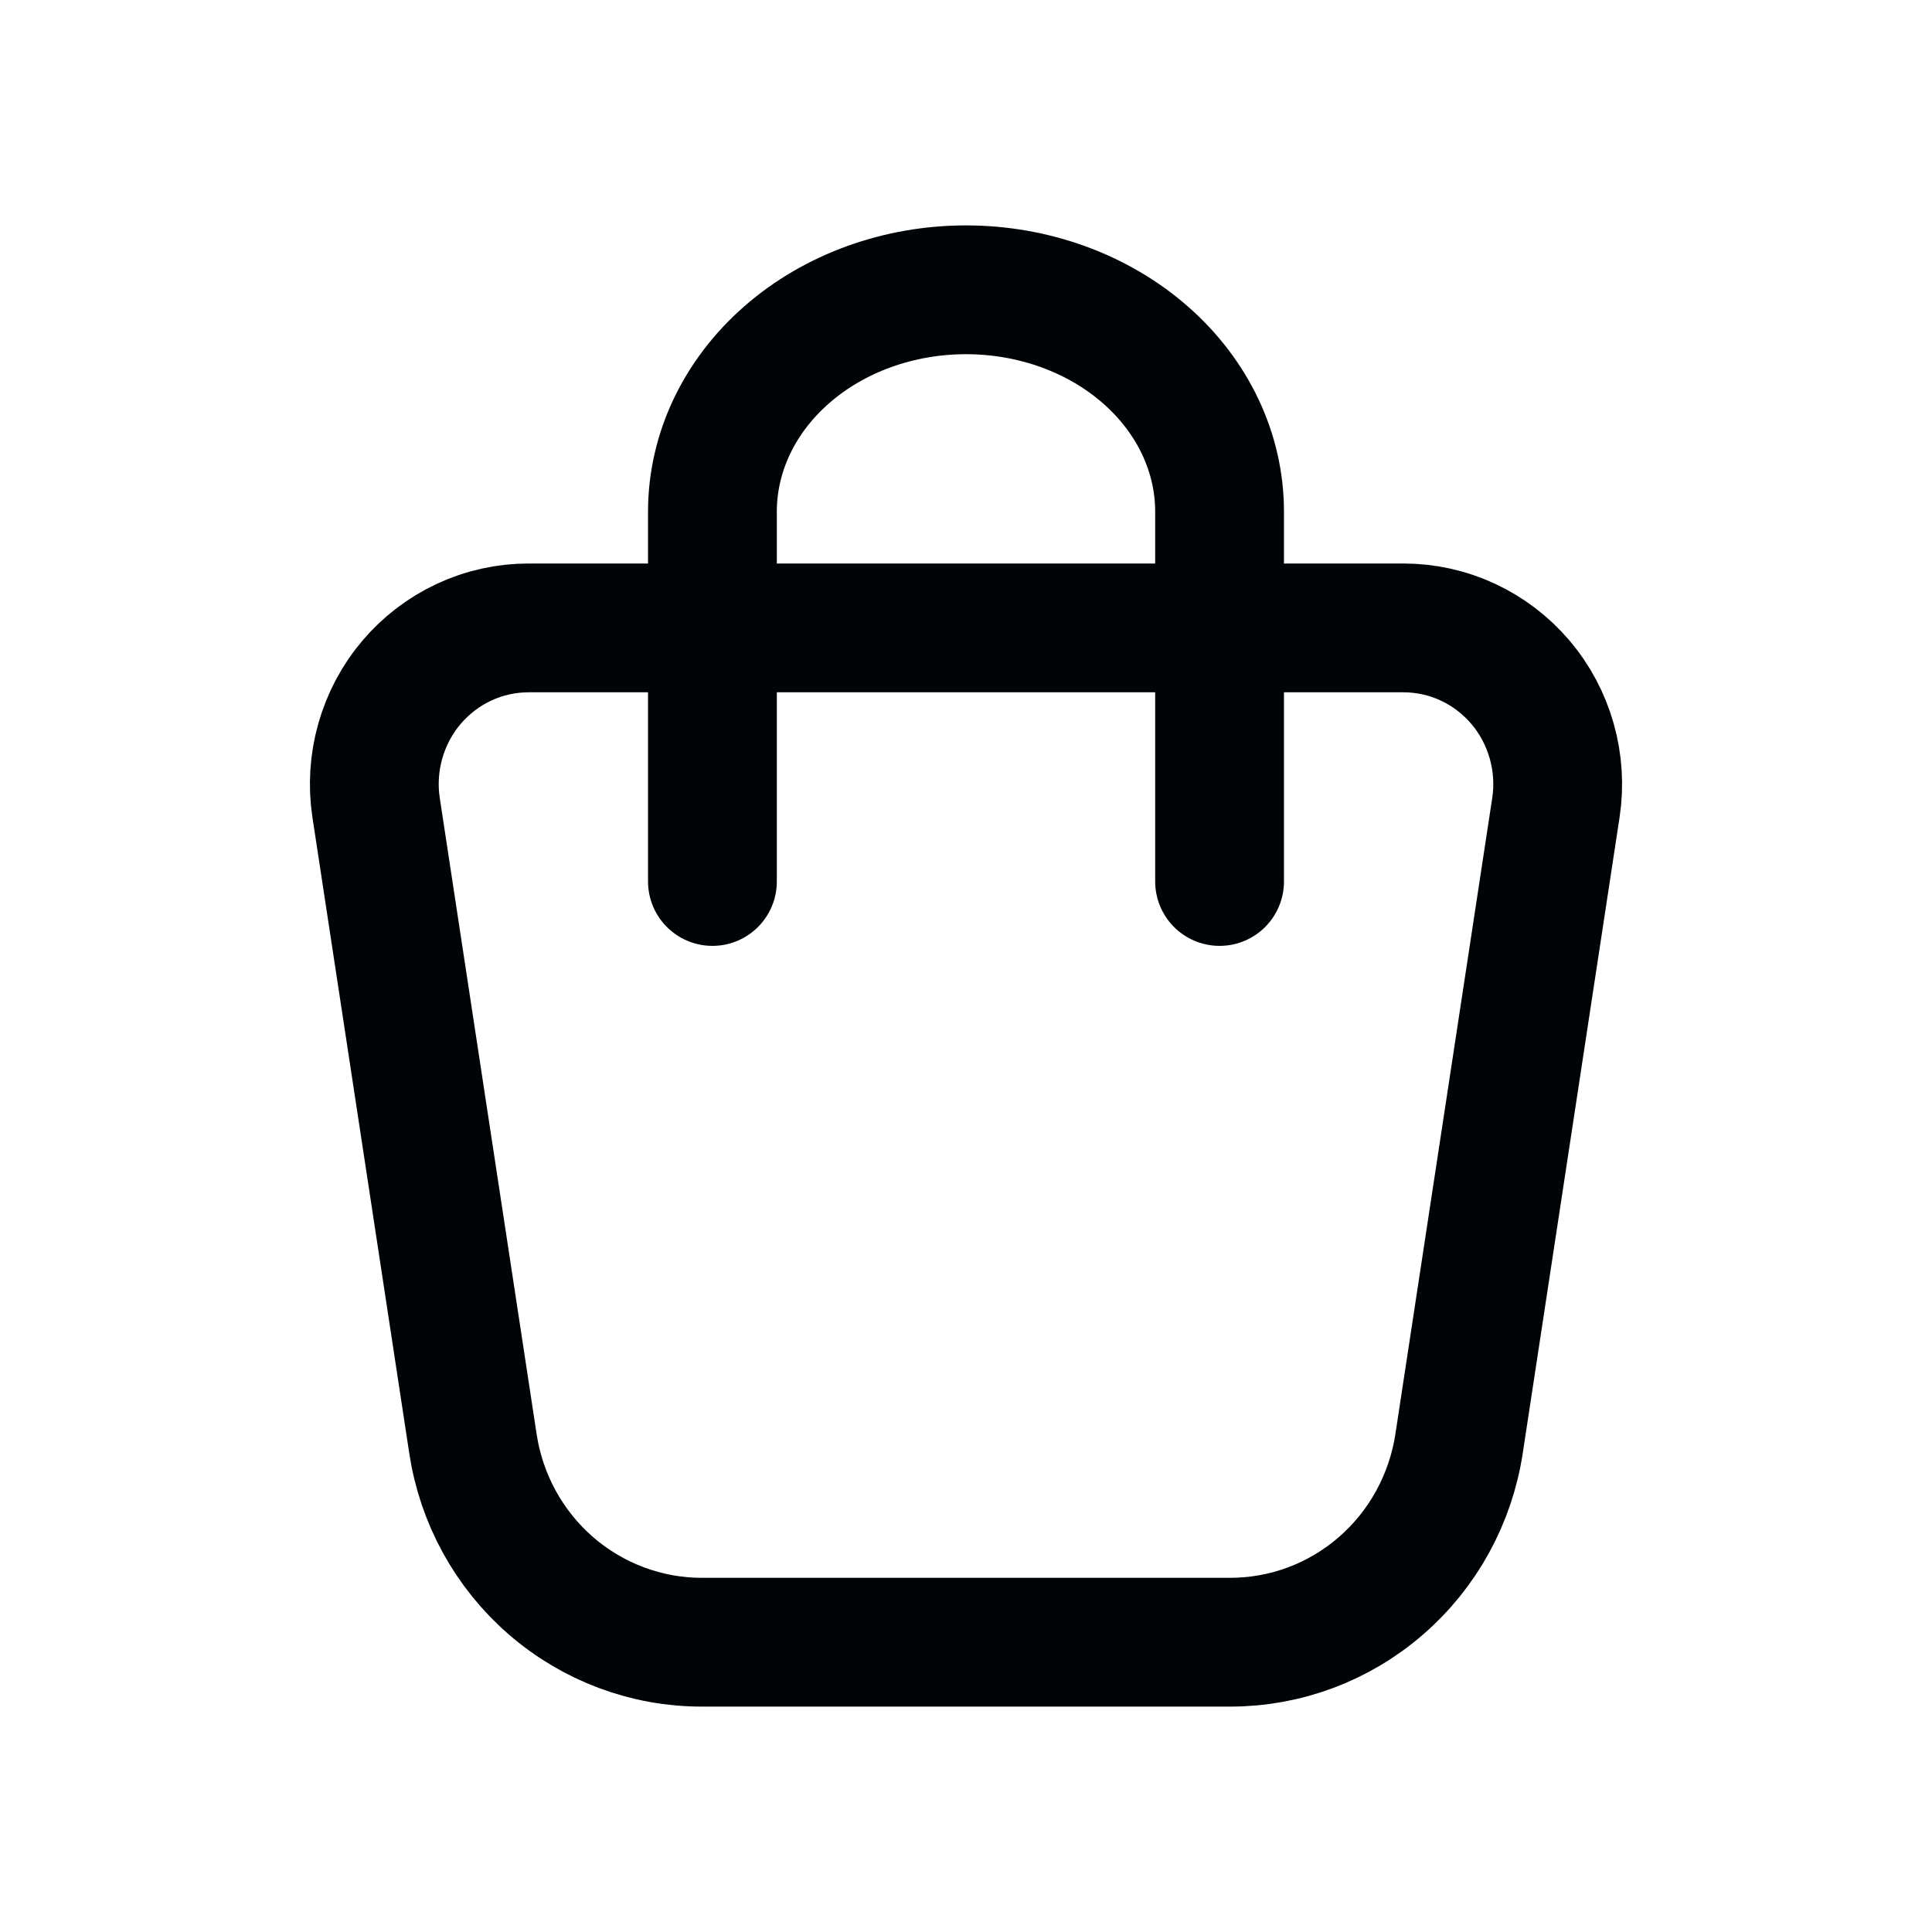 <svg width="24" height="24" viewBox="0 0 24 24" fill="none" xmlns="http://www.w3.org/2000/svg">
<path d="M8.85 10.95V6.356C8.85 5.625 9.182 4.924 9.773 4.407C10.363 3.89 11.165 3.6 12 3.6C12.835 3.6 13.637 3.89 14.227 4.407C14.818 4.924 15.15 5.625 15.15 6.356V10.95M6.567 7.8H17.433C17.709 7.8 17.983 7.86 18.234 7.977C18.485 8.094 18.708 8.264 18.888 8.476C19.068 8.688 19.2 8.937 19.276 9.206C19.352 9.475 19.37 9.757 19.328 10.033L18.125 17.934C18.02 18.621 17.677 19.247 17.155 19.699C16.634 20.152 15.97 20.4 15.283 20.4H8.716C8.03 20.4 7.365 20.151 6.844 19.699C6.323 19.247 5.979 18.621 5.875 17.934L4.672 10.033C4.63 9.757 4.648 9.475 4.724 9.206C4.8 8.937 4.932 8.688 5.112 8.476C5.292 8.264 5.515 8.094 5.766 7.977C6.017 7.86 6.29 7.8 6.567 7.8Z" stroke="#010406" stroke-width="1.6" stroke-linecap="round" stroke-linejoin="round"/>
</svg>
